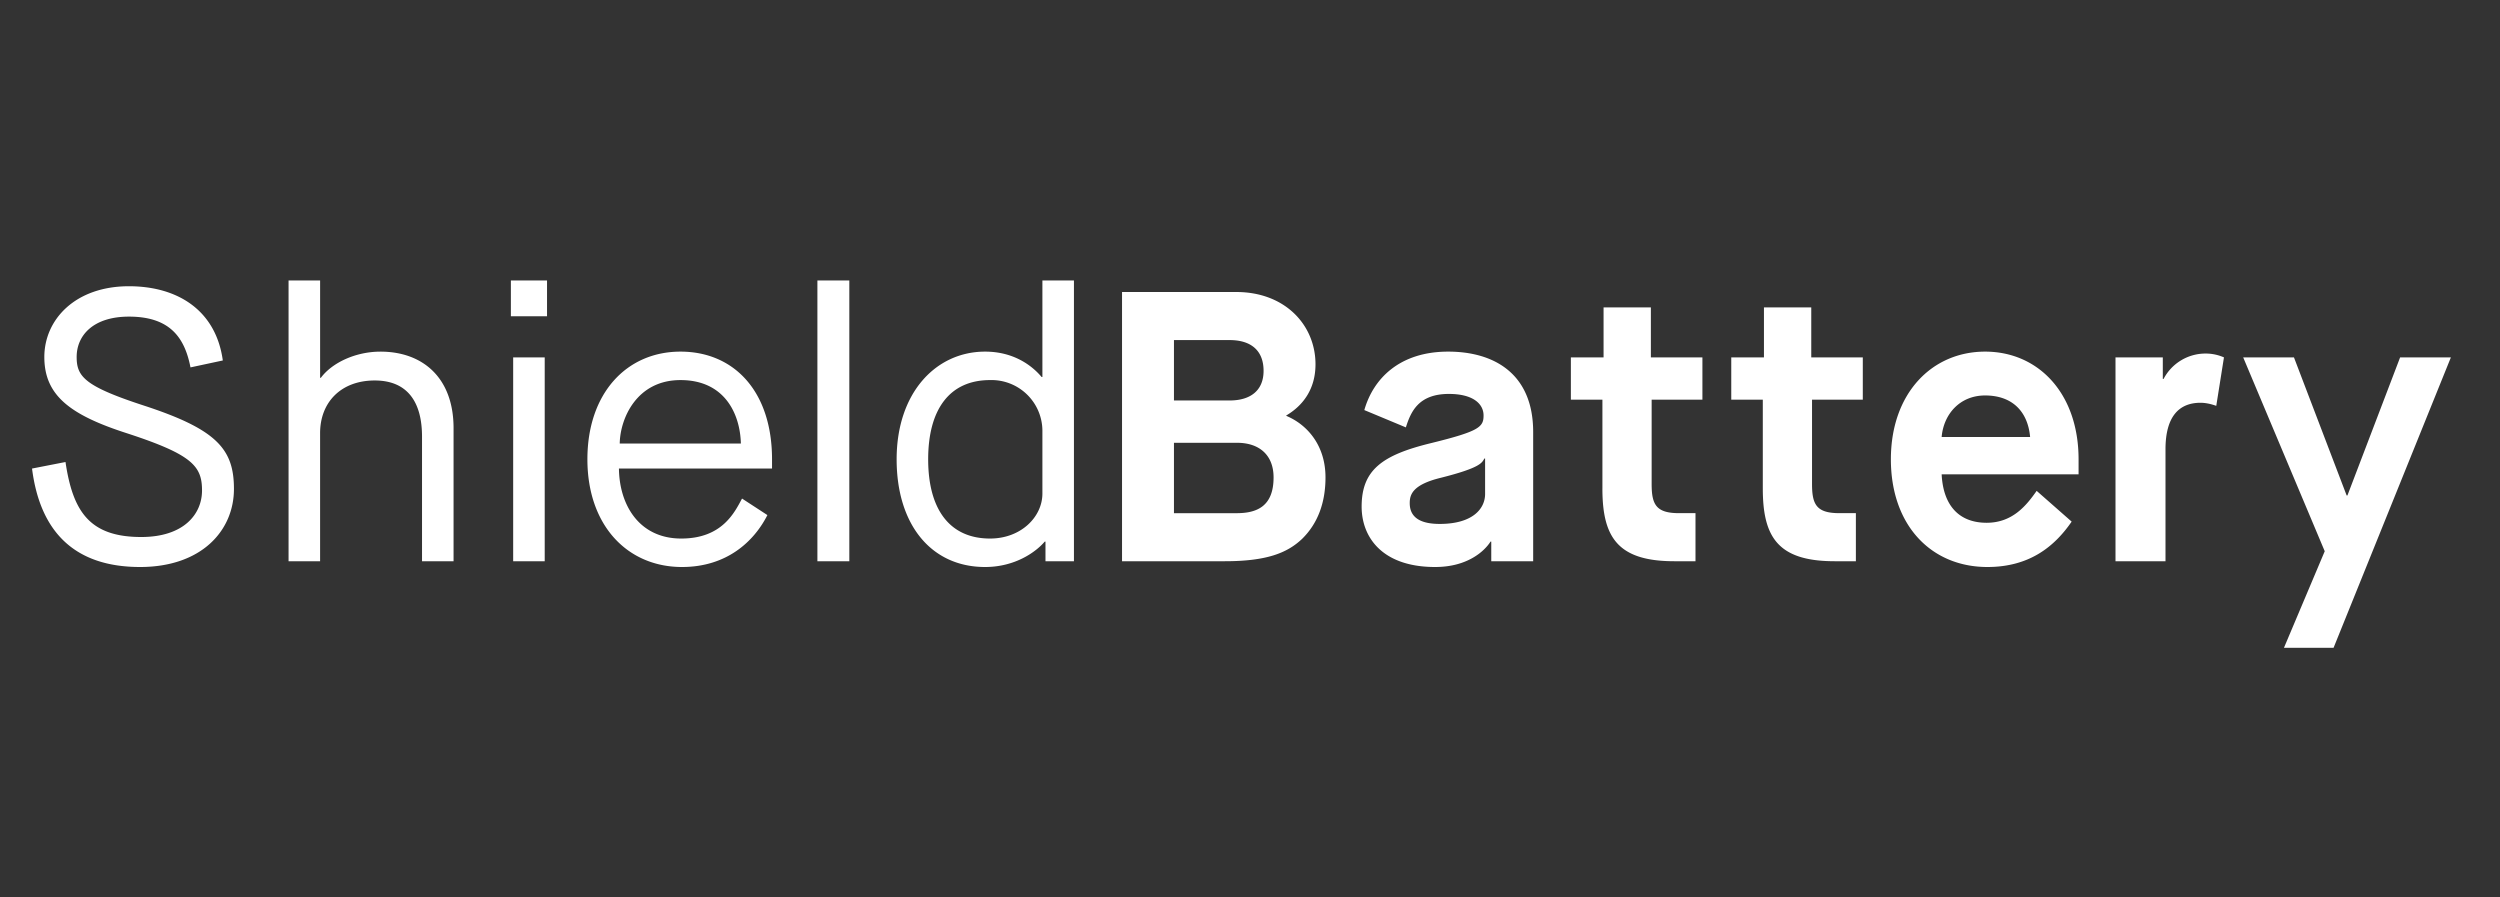 <svg viewBox="0 0 156 56" xmlns="http://www.w3.org/2000/svg" fill-rule="evenodd" clip-rule="evenodd" stroke-linejoin="round" stroke-miterlimit="2"><rect x="0" y="0" width="156" height="56" fill="#333333" stroke="none"/><path fill="none" d="M0 0h156v56H0z"/><path d="M1.999 29.237c.504 3.984 2.688 6.144 6.744 6.144 3.816 0 5.855-2.256 5.855-4.872 0-2.496-1.08-3.72-5.64-5.208-3.671-1.2-4.175-1.8-4.175-3.024 0-1.344 1.031-2.52 3.263-2.52 2.569 0 3.48 1.32 3.84 3.168l2.017-.432c-.432-3.144-2.833-4.632-5.857-4.632-3.36 0-5.28 2.088-5.28 4.416 0 2.4 1.609 3.624 5.208 4.776 4.033 1.32 4.632 2.04 4.632 3.552 0 1.488-1.151 2.904-3.791 2.904-3.24 0-4.272-1.608-4.728-4.68l-2.088.408zM18.006 35.021h1.968V27.03c0-1.944 1.32-3.288 3.408-3.288 2.064 0 2.952 1.368 2.952 3.504v7.776h1.968v-8.304c0-3.168-1.944-4.776-4.56-4.776-1.56 0-3.024.696-3.72 1.632h-.047v-6.072h-1.969v17.52zM32.023 35.021h1.967v-12.72h-1.968v12.72zm-.145-15.288h2.257v-2.232h-2.256v2.232zM46.303 31.11c-.456.84-1.224 2.495-3.792 2.495-2.64 0-3.865-2.112-3.889-4.368h9.553v-.576c0-4.248-2.376-6.72-5.712-6.72-3.36 0-5.809 2.592-5.809 6.72s2.496 6.72 5.904 6.72c2.784 0 4.488-1.584 5.328-3.24l-1.584-1.032zm-7.632-3.433c.024-1.56 1.056-3.96 3.792-3.96 2.76 0 3.72 2.112 3.768 3.96h-7.56zM51.006 17.501h1.992v17.52h-1.992zM65.046 30.797c0 1.464-1.344 2.808-3.264 2.808-2.544 0-3.864-1.848-3.864-4.944s1.32-4.944 3.864-4.944a3.176 3.176 0 013.264 3.144v3.936zm.192 4.224h1.776v-17.52h-1.968v6.024h-.048c-.648-.768-1.8-1.584-3.528-1.584-3.072 0-5.52 2.568-5.52 6.72 0 4.08 2.16 6.72 5.52 6.72 1.896 0 3.192-.96 3.72-1.584h.048v1.224zM70.015 35.021h6.408c2.592 0 3.888-.504 4.824-1.392 1.008-.984 1.464-2.304 1.464-3.84 0-1.944-1.08-3.264-2.448-3.84v-.024c1.056-.624 1.824-1.656 1.824-3.192 0-2.448-1.896-4.512-4.944-4.512h-7.128v16.8zm3.24-3V27.63h3.936c1.392 0 2.28.768 2.28 2.16 0 1.8-1.032 2.232-2.304 2.232h-3.912zm0-7.032v-3.768h3.48c1.296 0 2.112.624 2.112 1.92 0 1.224-.816 1.848-2.112 1.848h-3.48zM93.054 35.021h2.616v-8.064c0-3.648-2.448-5.016-5.304-5.016-3.048 0-4.68 1.704-5.232 3.648l2.592 1.08c.312-.984.792-2.088 2.688-2.088 1.512 0 2.16.624 2.16 1.344 0 .72-.264.984-3.288 1.728-3.048.744-4.32 1.68-4.32 3.96 0 1.92 1.297 3.768 4.585 3.768 2.567 0 3.455-1.584 3.455-1.584h.049v1.224zm-3.144-5.208c2.472-.624 2.568-.936 2.712-1.2h.048v2.208c0 .936-.792 1.872-2.832 1.872-1.103 0-1.871-.336-1.871-1.296 0-.528.167-1.152 1.943-1.584zM99.99 30.485c0 3.024.937 4.536 4.489 4.536h1.32v-3h-1.032c-1.44 0-1.704-.552-1.704-1.824v-5.256h3.168v-2.64h-3.216v-3.12h-2.952v3.12h-2.04v2.64h1.968v5.544zM109.999 30.485c0 3.024.936 4.536 4.488 4.536h1.32v-3h-1.032c-1.44 0-1.704-.552-1.704-1.824v-5.256h3.168v-2.64h-3.216v-3.12h-2.952v3.12h-2.04v2.64h1.968v5.544zM127.087 30.63c-.624.887-1.488 1.991-3.12 1.991-1.704 0-2.712-1.056-2.808-3.024h8.544v-.936c0-4.128-2.52-6.72-5.832-6.72s-5.88 2.592-5.88 6.72 2.52 6.72 6.024 6.72c2.64 0 4.2-1.296 5.256-2.832l-2.184-1.92zm-5.928-3.36c.12-1.417 1.128-2.593 2.712-2.593 1.68 0 2.664.984 2.808 2.592h-5.52zM132.007 35.021h3.12v-6.984c0-2.04.84-2.904 2.184-2.904.312 0 .648.072.984.192l.48-3.024a2.836 2.836 0 00-1.152-.24 2.956 2.956 0 00-2.616 1.584h-.048v-1.344h-2.952v12.72zM142.519 40.421h3.096l7.32-18.12h-3.168l-3.288 8.616h-.048l-3.288-8.616h-3.168l5.088 12.096-2.544 6.024z" fill="#fff" fill-rule="nonzero"/></svg>